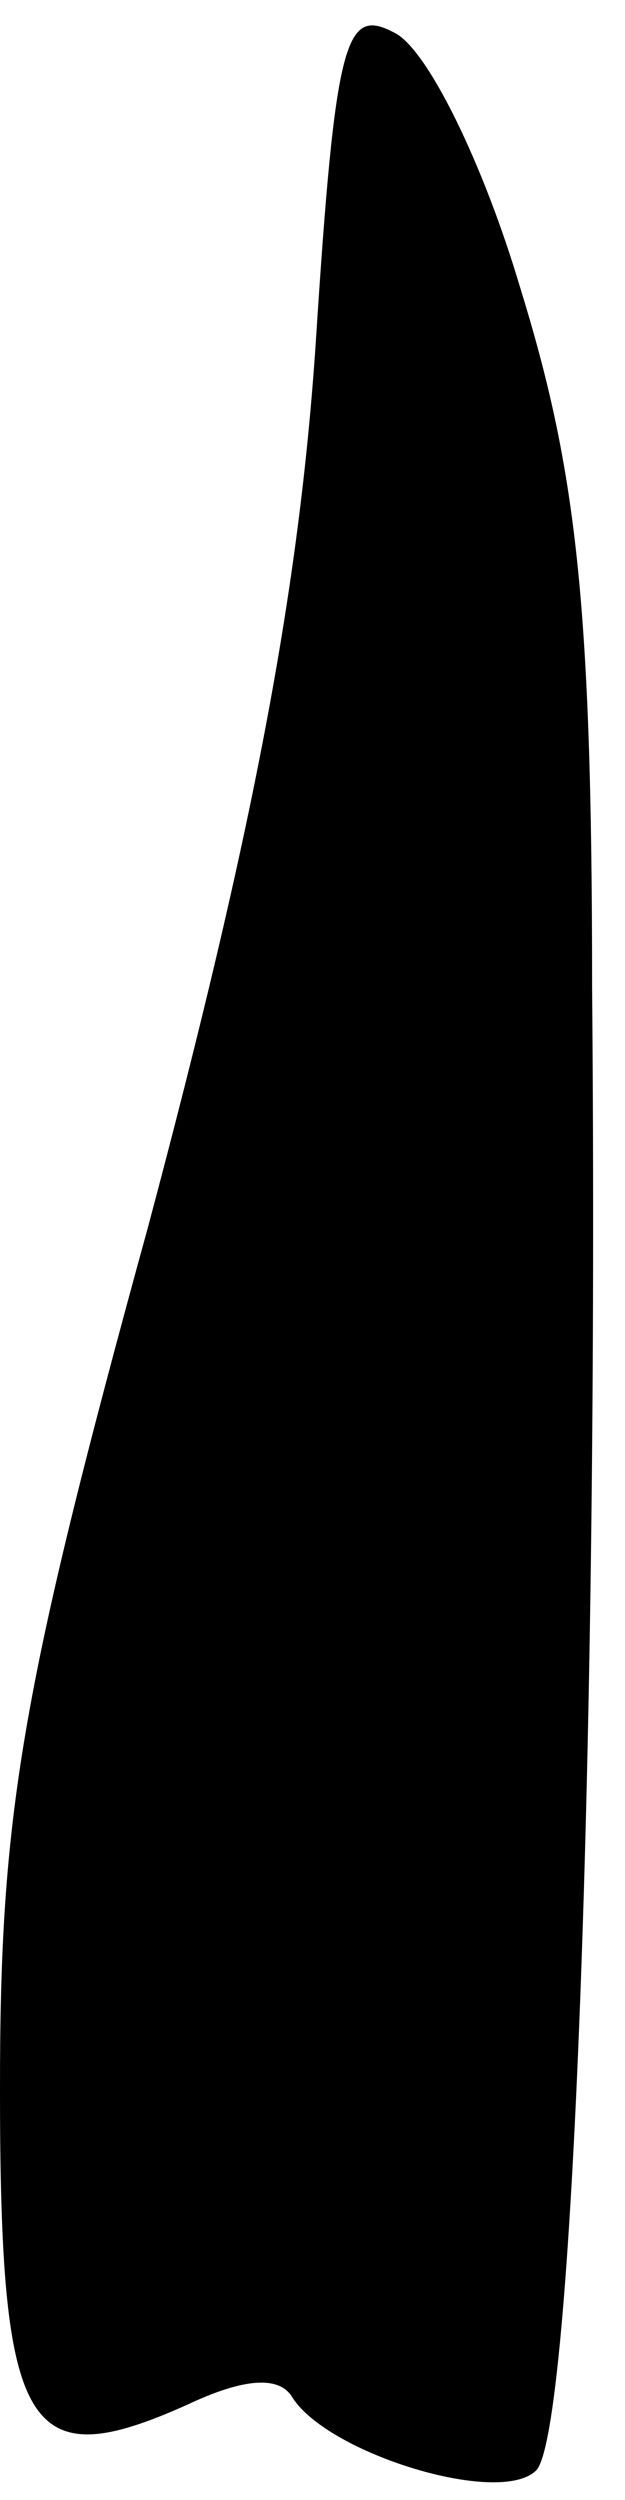 <?xml version="1.0" standalone="no"?>
<!DOCTYPE svg PUBLIC "-//W3C//DTD SVG 20010904//EN"
 "http://www.w3.org/TR/2001/REC-SVG-20010904/DTD/svg10.dtd">
<svg version="1.0" xmlns="http://www.w3.org/2000/svg"
 width="19pt" height="76pt" viewBox="0 0 19 76"
 preserveAspectRatio="xMidYMid meet">
<g transform="translate(0,76) scale(0.1,-0.1)"
fill="#000000" stroke="none">
<path fill="#000000" stroke="none" d="M96 656 c-5 -75 -19 -149 -51 -269 -39
-142 -45 -179 -45 -262 0 -105 8 -118 57 -96 17 8 28 9 32 2 11 -17 63 -33 74
-22 11 11 19 220 17 451 0 118 -5 158 -22 213 -11 37 -28 72 -38 77 -15 8 -18
-1 -24 -94z"/>
</g>
</svg>
